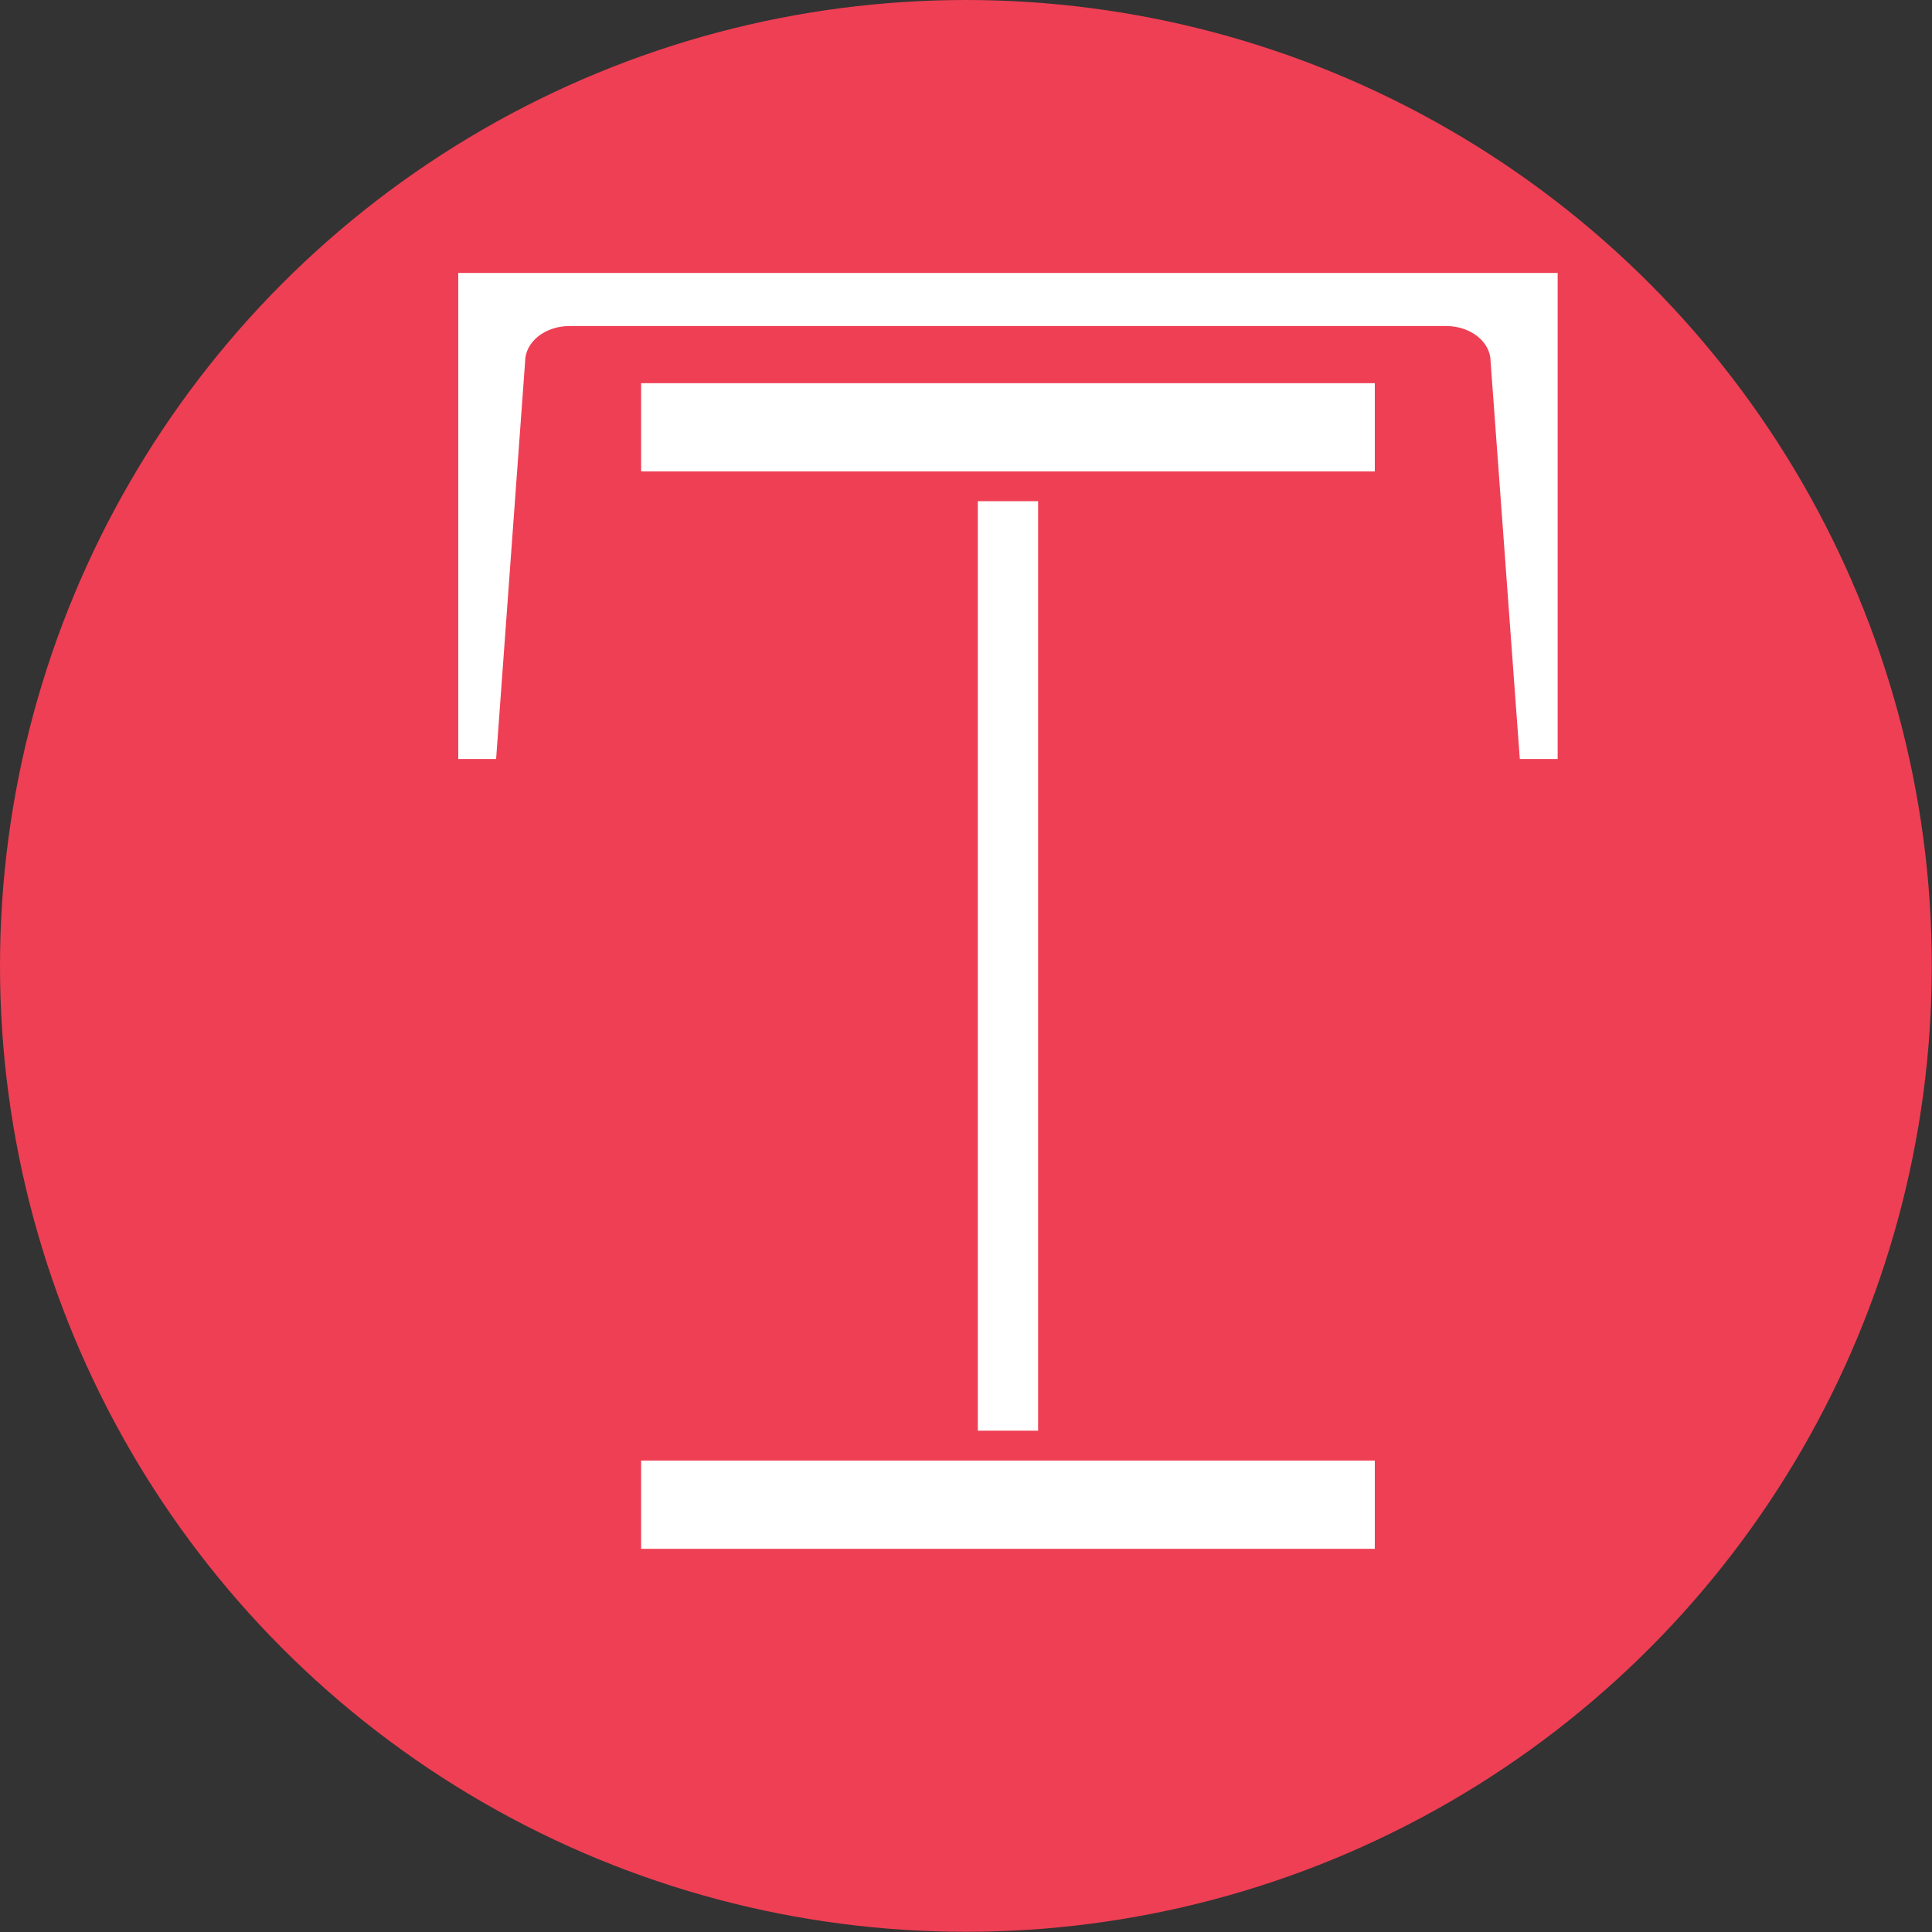 <?xml version="1.0" encoding="utf-8"?>
<!-- Generator: Adobe Illustrator 21.0.2, SVG Export Plug-In . SVG Version: 6.00 Build 0)  -->
<svg version="1.1" id="Layer_1" xmlns="http://www.w3.org/2000/svg" xmlns:xlink="http://www.w3.org/1999/xlink" x="0px" y="0px"
	 viewBox="0 0 93.93 93.93" enable-background="new 0 0 93.93 93.93" xml:space="preserve">
<rect x="0" y="0" width="93.93" height="93.93" fill="#333333" stroke="none"/>
<circle fill="#EF3F54" cx="46.96" cy="46.96" r="46.96"/>
<path fill="#FFFFFF" d="M70.3,15.85H27.7c-1.2,0-2.17,0.77-2.17,1.73L24.12,36.9h-1.84V13.27h53.45V36.9h-1.84l-1.42-19.32
	C72.47,16.62,71.5,15.85,70.3,15.85z"/>
<g>
	
		<rect x="26.41" y="45.5" transform="matrix(6.123234e-17 -1 1 6.123234e-17 2.04 95.967)" fill="#FFFFFF" width="45.19" height="2.93"/>
	<g>
		<rect x="31.17" y="18.63" fill="#FFFFFF" width="35.67" height="4.29"/>
		<rect x="31.17" y="71.01" fill="#FFFFFF" width="35.67" height="4.29"/>
	</g>
</g>
</svg>
